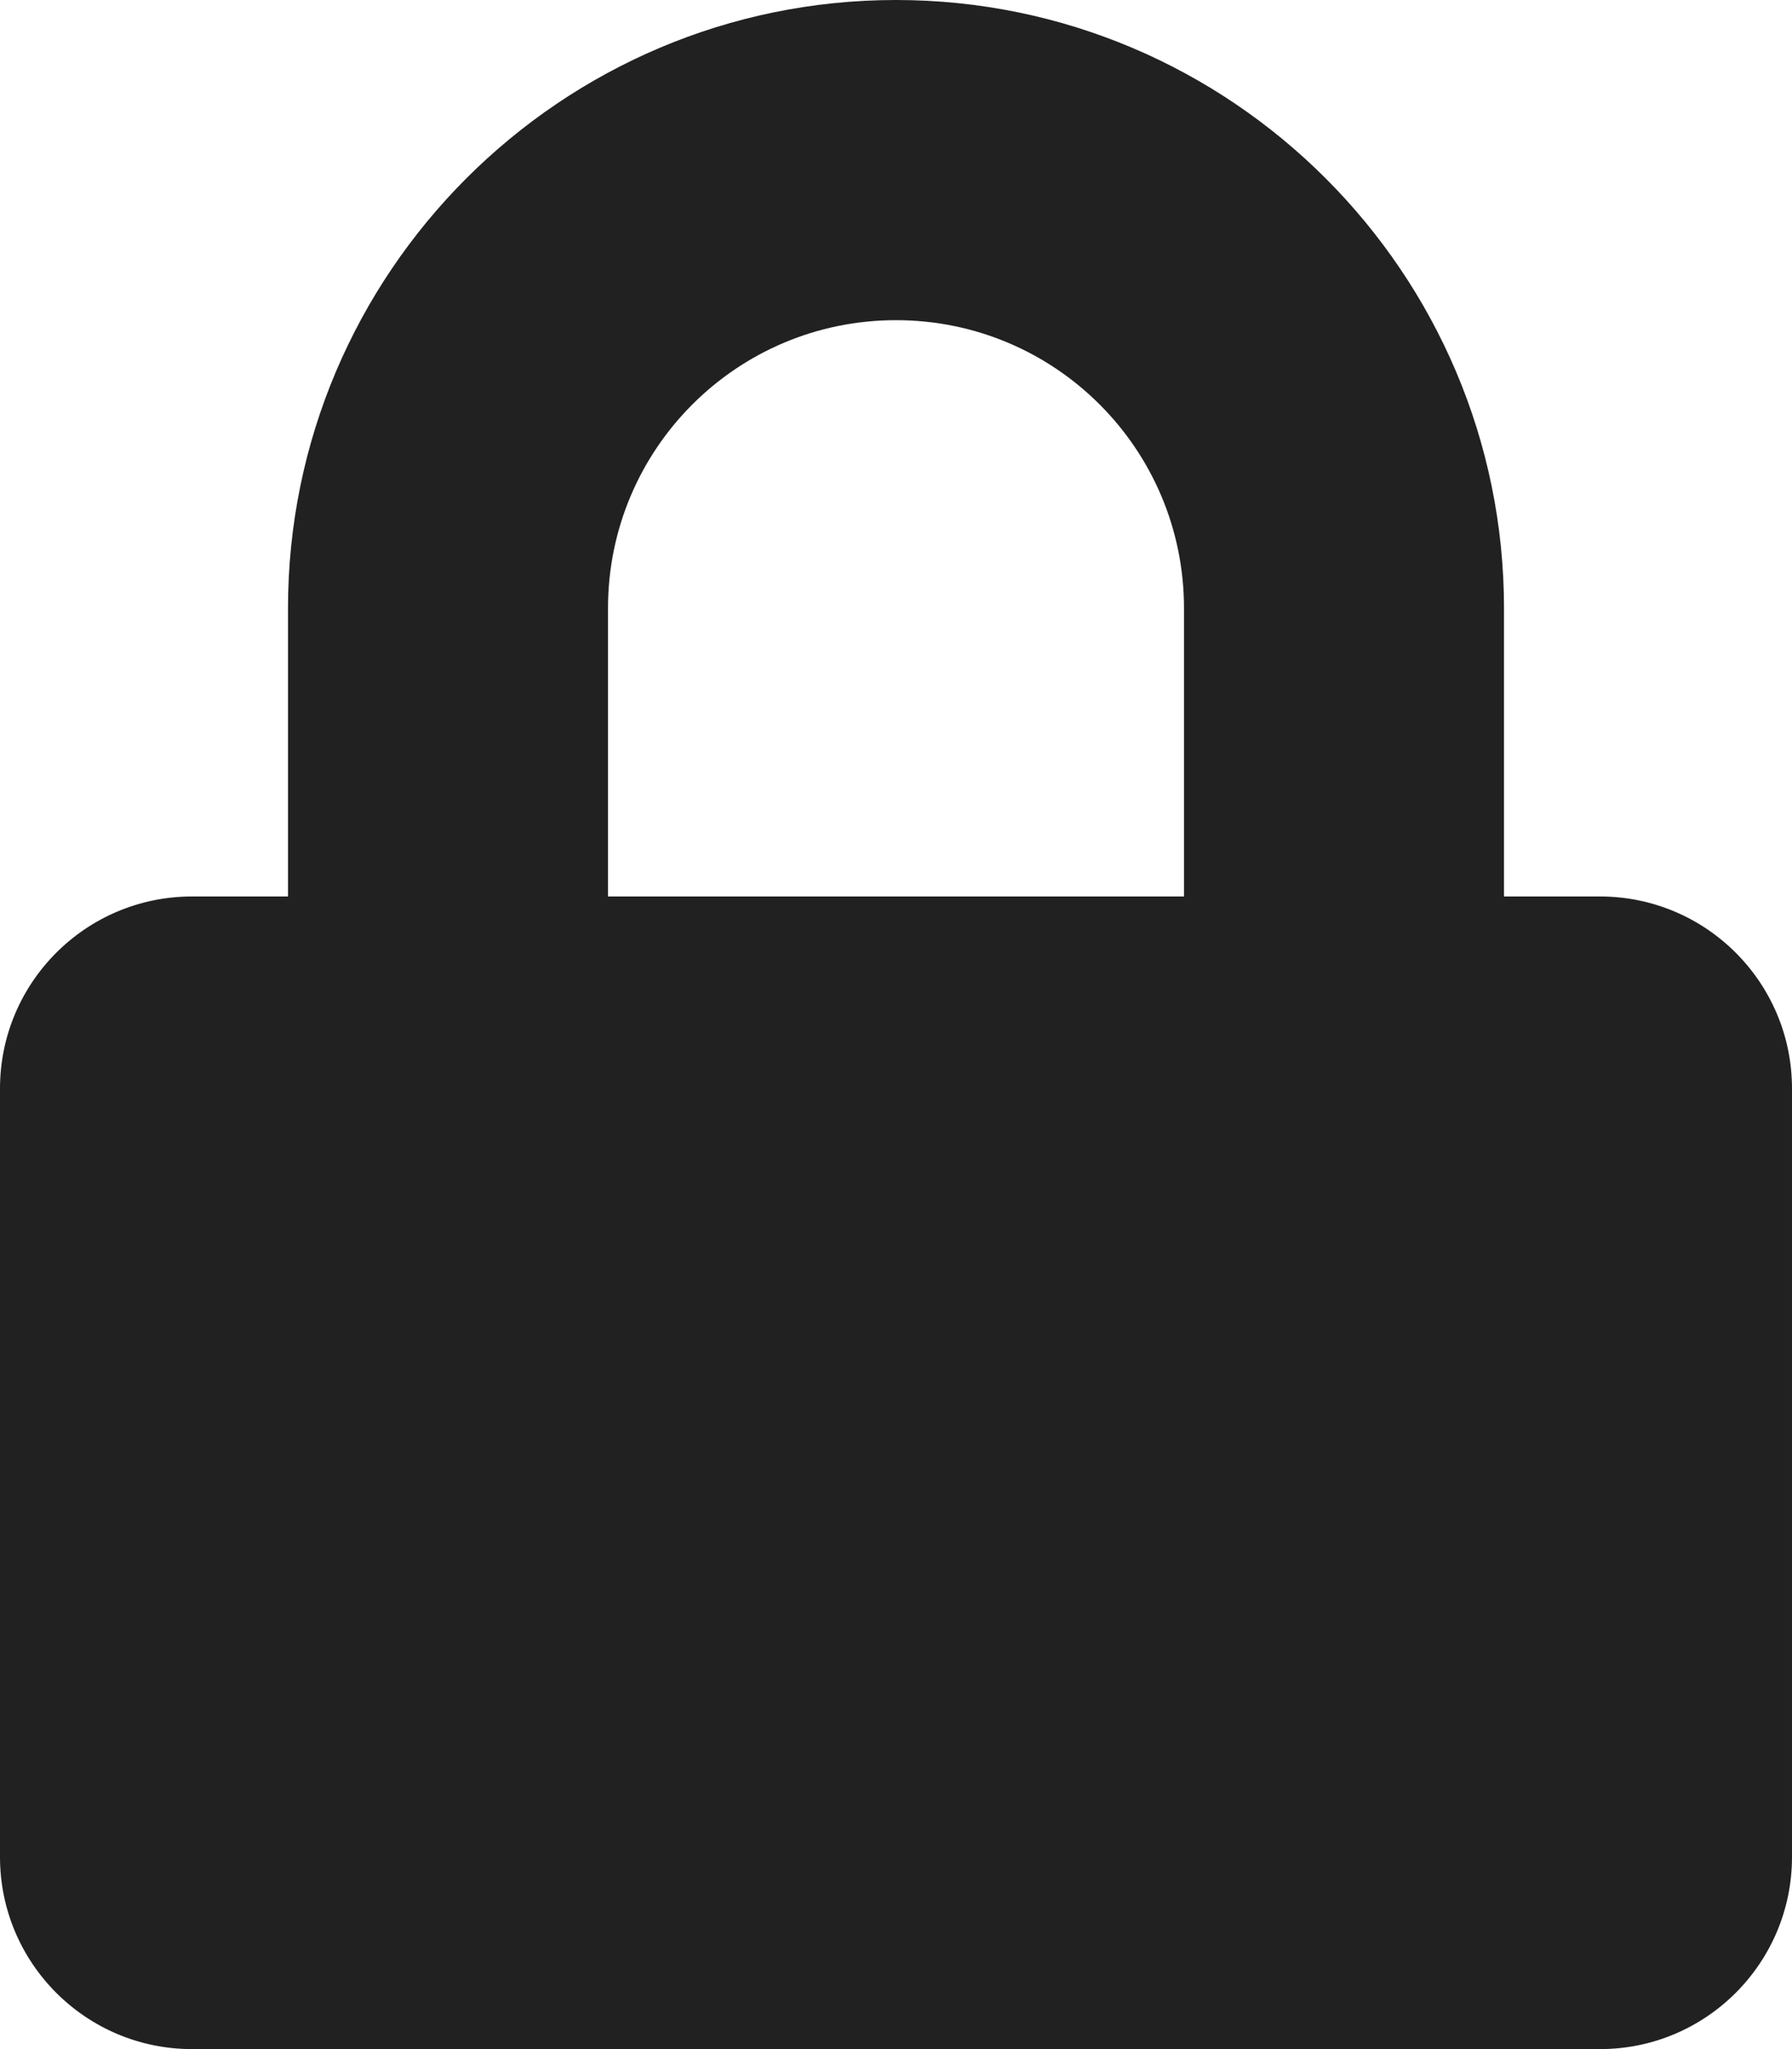 <?xml version="1.0" encoding="utf-8"?>
<!-- Generator: Adobe Illustrator 24.1.2, SVG Export Plug-In . SVG Version: 6.00 Build 0)  -->
<svg version="1.1" id="Calque_1" xmlns="http://www.w3.org/2000/svg" xmlns:xlink="http://www.w3.org/1999/xlink" x="0px" y="0px"
	 viewBox="0 0 448 512" style="enable-background:new 0 0 448 512;" xml:space="preserve">
<style type="text/css">
	.st0{fill:#212121;}
</style>
<g id="Calque_2_1_">
	<g id="Calque_1-2">
		<path class="st0" d="M400,224h-24v-72C376,68.2,307.8,0,224,0S72,68.2,72,152v72H48c-26.5,0-48,21.5-48,48v192
			c0,26.5,21.5,48,48,48l0,0h352c26.5,0,48-21.5,48-48l0,0V272C448,245.5,426.5,224,400,224z M296,224H152v-72c0-39.8,32.2-72,72-72
			s72,32.2,72,72V224z"/>
	</g>
</g>
</svg>
